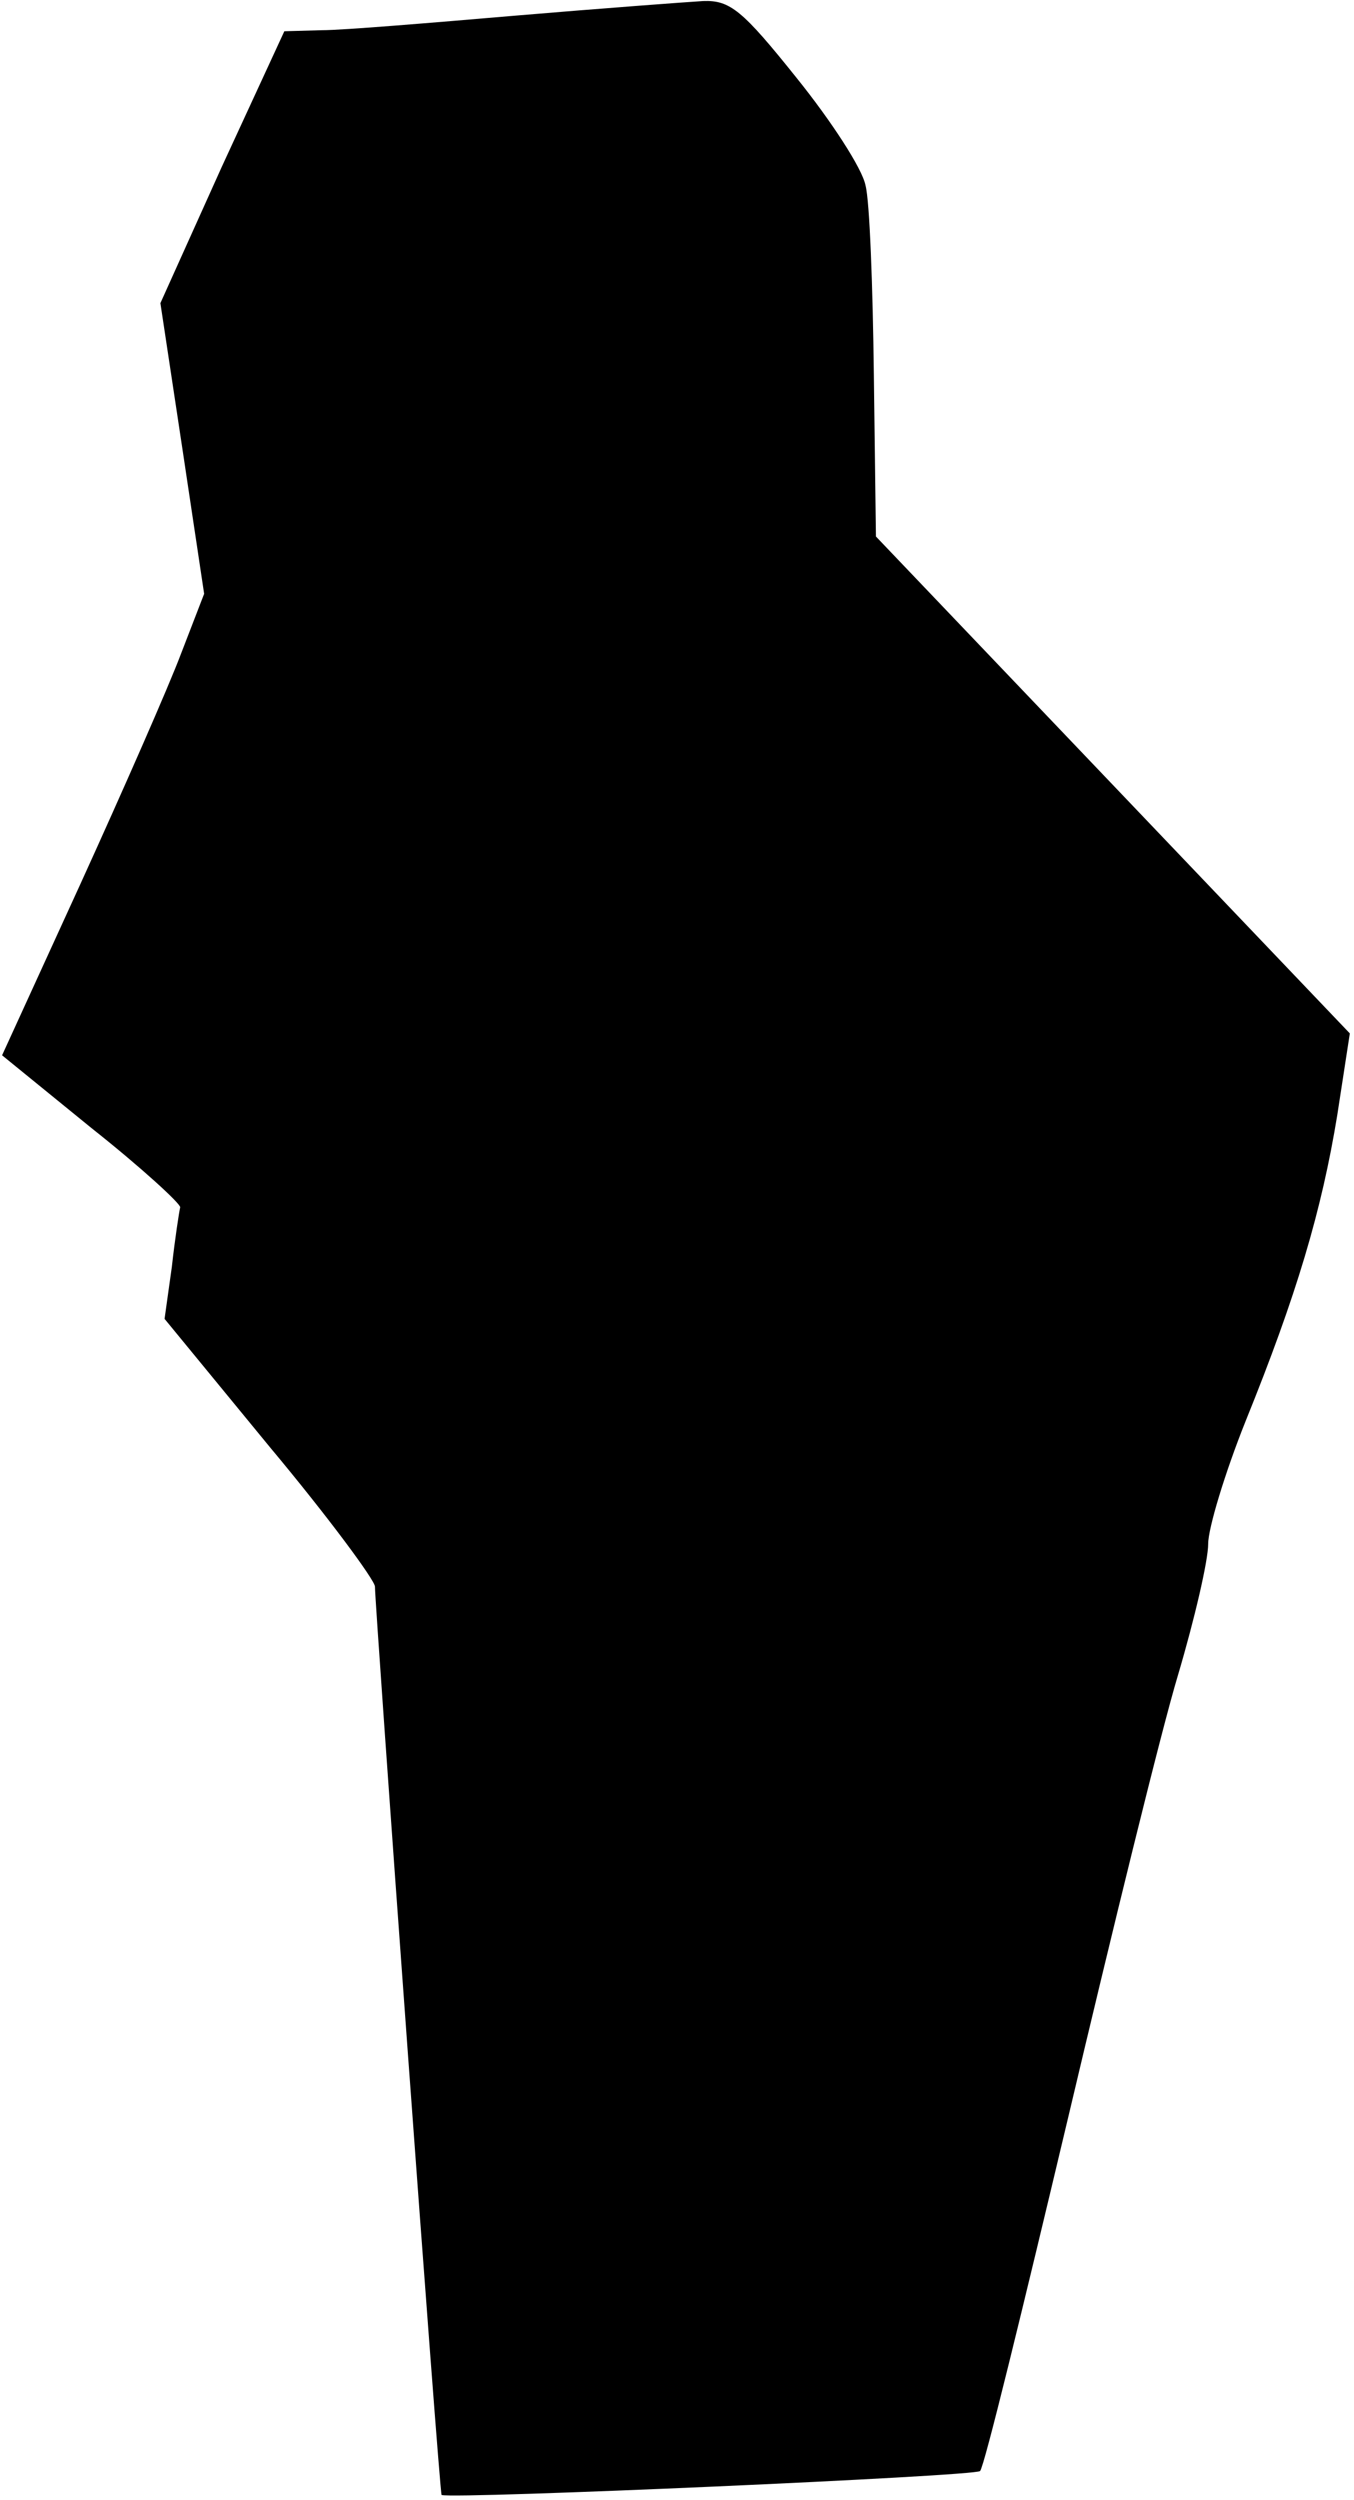 <?xml version="1.0" standalone="no"?>
<!DOCTYPE svg PUBLIC "-//W3C//DTD SVG 20010904//EN"
 "http://www.w3.org/TR/2001/REC-SVG-20010904/DTD/svg10.dtd">
<svg version="1.0" xmlns="http://www.w3.org/2000/svg"
 width="130pt" height="240pt" viewBox="0 0 130 240"
 preserveAspectRatio="xMidYMid meet">
<g transform="translate(0,240) scale(0.1,-0.1)"
fill="#000000" stroke="none">
<path fill="#000000" stroke="none" d="M495 2385 c-82 -7 -166 -14 -186 -14
l-36 -1 -60 -130 -59 -131 21 -139 21 -140 -22 -57 c-12 -32 -56 -132 -97
-222 l-75 -164 86 -70 c48 -38 86 -73 85 -76 -1 -4 -5 -30 -8 -57 l-7 -50 101
-123 c56 -67 101 -128 101 -134 0 -19 62 -872 64 -872 14 -4 513 18 517 23 4
4 41 156 84 337 43 182 90 374 106 427 16 54 29 110 29 126 0 15 16 68 36 118
49 121 73 202 88 294 l12 78 -227 238 -228 239 -2 155 c-1 85 -4 167 -8 182
-3 16 -33 62 -66 103 -52 65 -64 75 -90 74 -16 -1 -97 -7 -180 -14z"/>
</g>
</svg>
